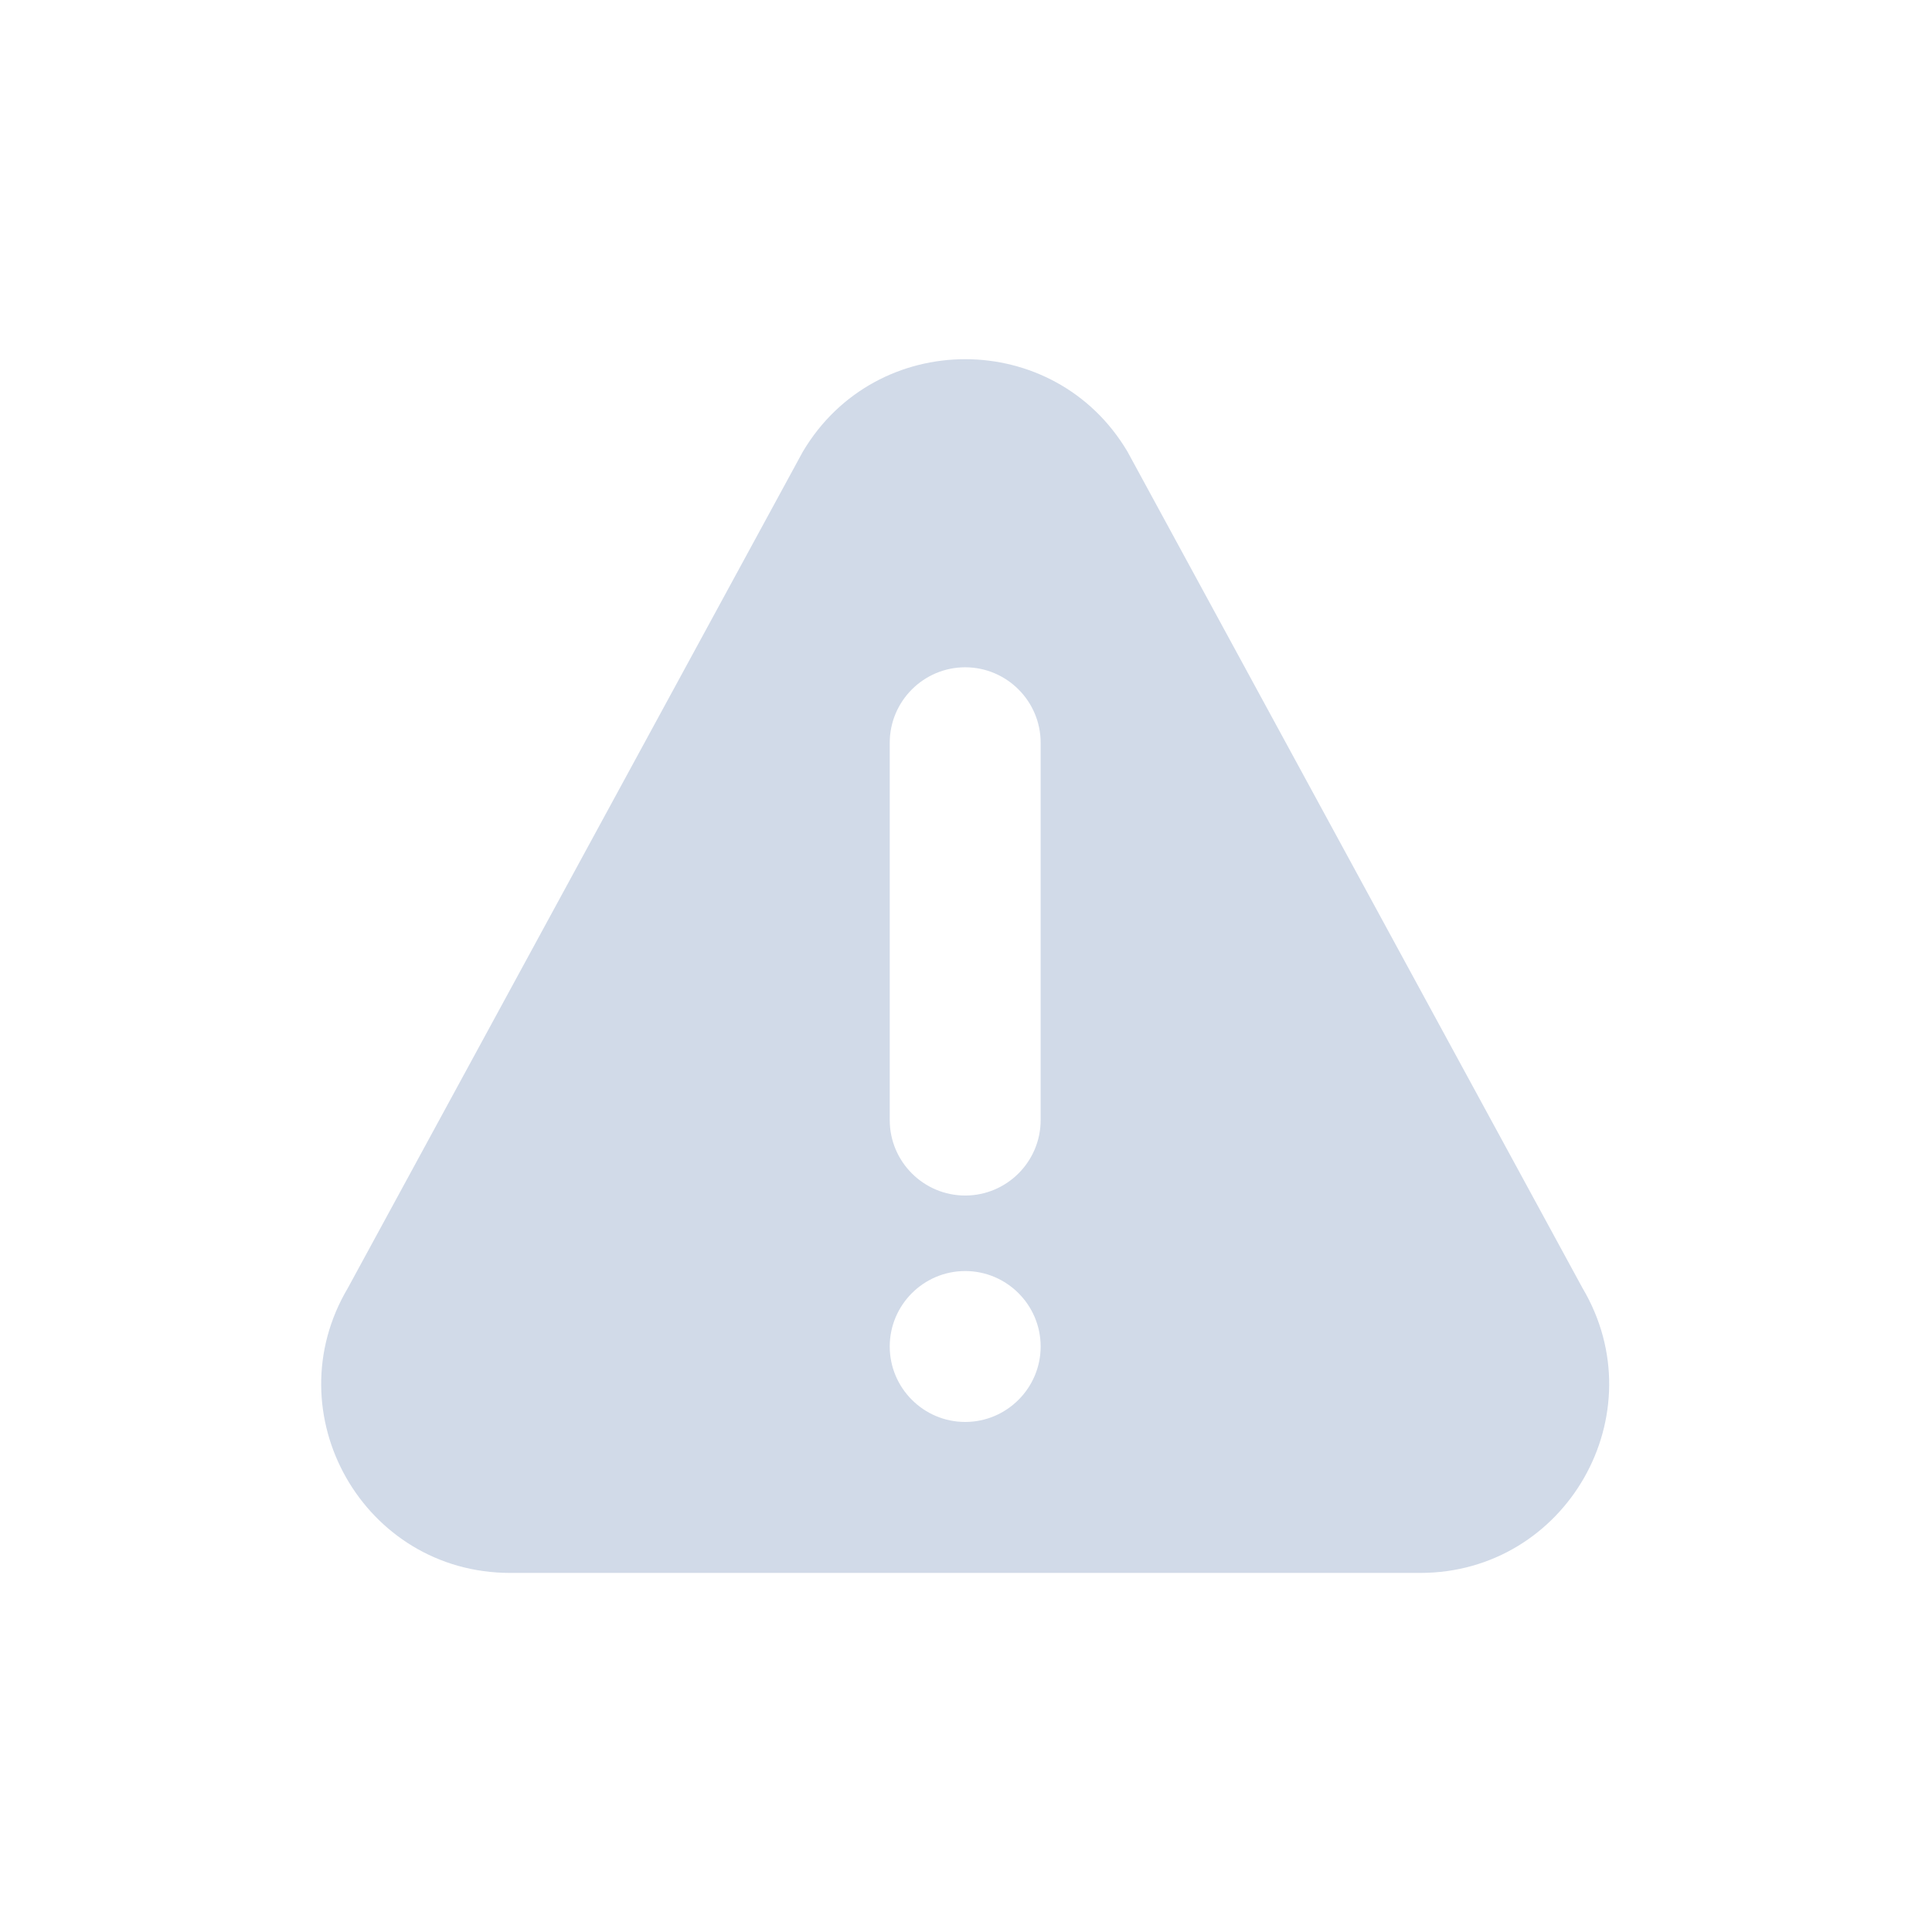 <?xml version="1.0" encoding="utf-8"?>
<!-- Generator: Adobe Illustrator 16.0.0, SVG Export Plug-In . SVG Version: 6.00 Build 0)  -->
<!DOCTYPE svg PUBLIC "-//W3C//DTD SVG 1.1//EN" "http://www.w3.org/Graphics/SVG/1.1/DTD/svg11.dtd">
<svg version="1.1" id="Layer_1" xmlns="http://www.w3.org/2000/svg" xmlns:xlink="http://www.w3.org/1999/xlink" x="0px" y="0px"
	 width="36px" height="36px" viewBox="0 0 36 36" enable-background="new 0 0 36 36" xml:space="preserve">
<rect x="6" y="6" display="none" fill="#FF5EF4" width="24" height="24"/>
<g>
	<g>
		<path fill="#D1DAE8" d="M29.486,23.998L21.008,8.414c-1.361-2.293-4.682-2.296-6.047,0
			L6.483,23.998c-1.391,2.344,0.295,5.311,3.023,5.311h16.957
			C29.189,29.309,30.879,26.344,29.486,23.998z M17.985,26.496
			c-0.774,0-1.406-0.631-1.406-1.406s0.632-1.406,1.406-1.406s1.406,0.631,1.406,1.406
			S18.759,26.496,17.985,26.496z M19.391,20.871c0,0.775-0.631,1.406-1.406,1.406
			s-1.406-0.631-1.406-1.406v-7.031c0-0.775,0.632-1.406,1.406-1.406
			s1.406,0.631,1.406,1.406V20.871z"/>
	</g>
</g>
</svg>
